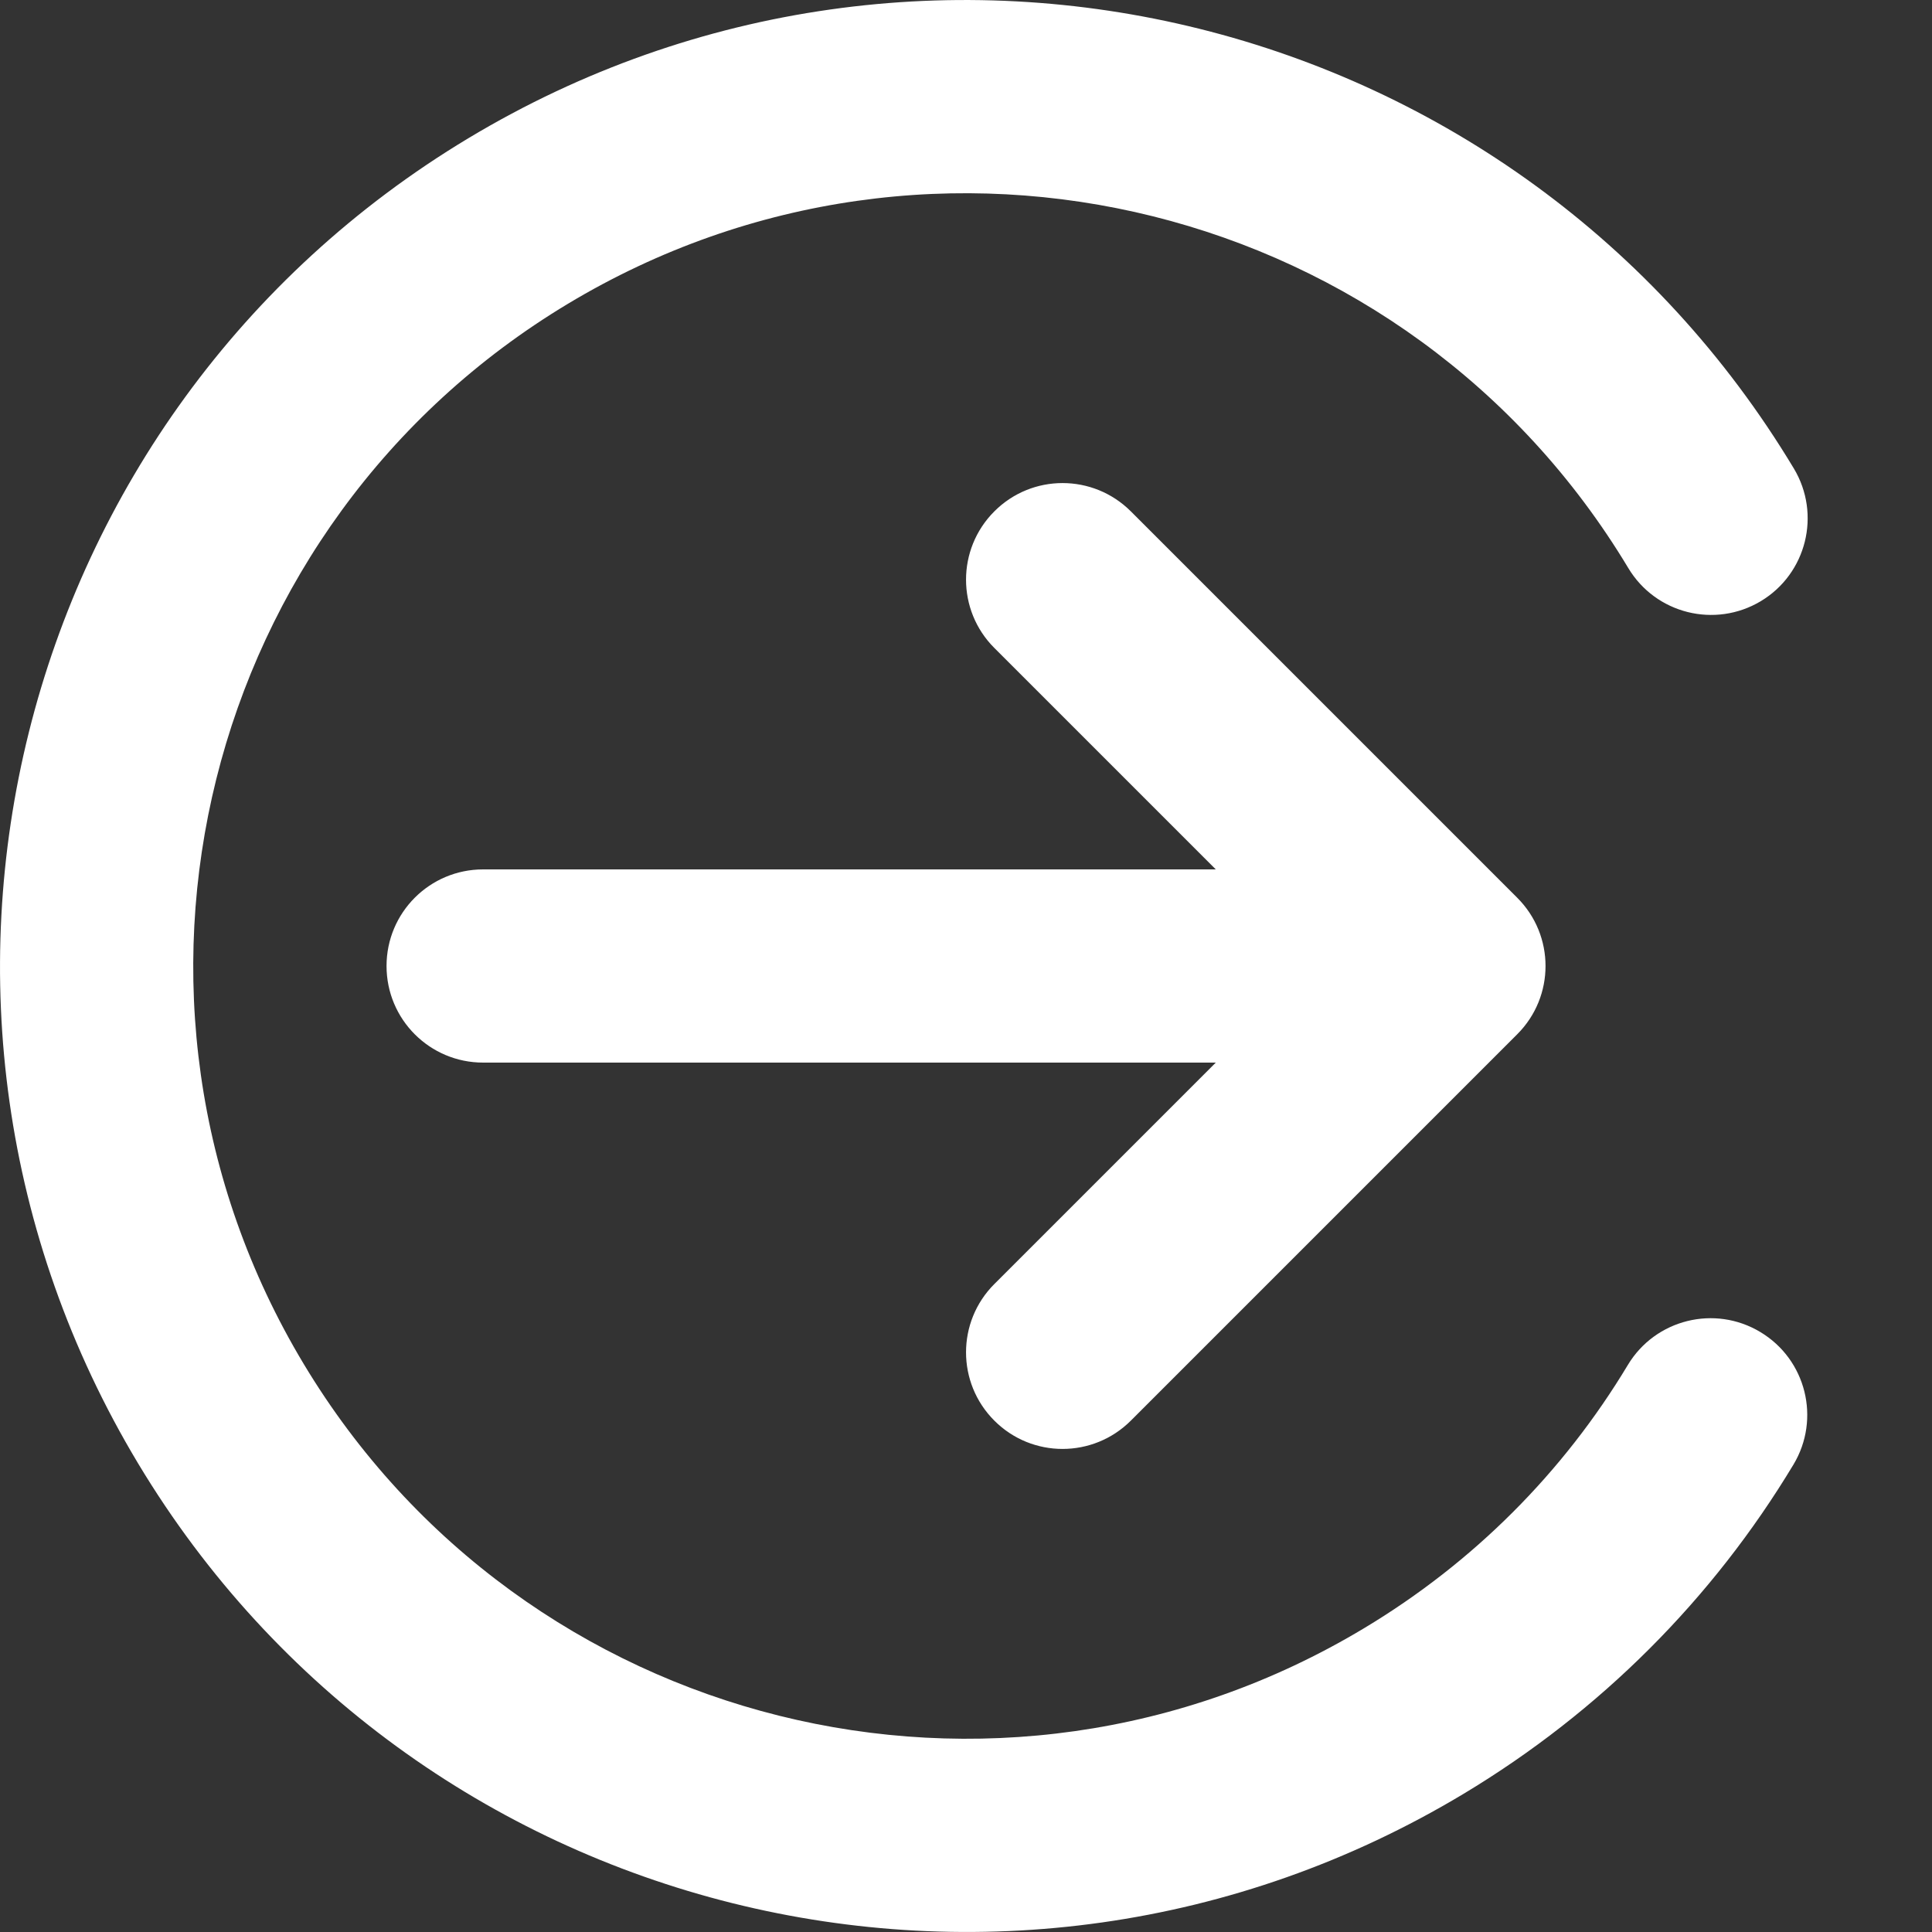 <?xml version="1.0" encoding="UTF-8"?>
<svg width="14px" height="14px" viewBox="0 0 14 14" version="1.1" xmlns="http://www.w3.org/2000/svg" xmlns:xlink="http://www.w3.org/1999/xlink">
    <rect x="0" y="0" width="14" height="14" fill="#333333" stroke="none"/>
    <title>ic_signout</title>
    <g id="-" stroke="none" stroke-width="1" fill="none" fill-rule="evenodd">
        <g id="gnb_singout" transform="translate(0, -5)" fill="#FFFFFF" fill-rule="nonzero">
            <g id="Shape" transform="translate(0, 5)">
                <path d="M8.81,6.3 L7.205,4.695 C6.932,4.422 6.932,3.979 7.205,3.706 C7.478,3.432 7.921,3.432 8.195,3.706 L10.994,6.505 C11.268,6.778 11.268,7.222 10.994,7.495 L8.195,10.294 C7.921,10.568 7.478,10.568 7.205,10.294 C6.932,10.021 6.932,9.578 7.205,9.305 L8.81,7.7 L3.501,7.7 C3.114,7.7 2.801,7.387 2.801,7 C2.801,6.613 3.114,6.3 3.501,6.3 L8.81,6.3 Z M12.999,3.395 C13.198,3.727 13.091,4.157 12.76,4.356 C12.428,4.555 11.998,4.448 11.799,4.116 C10.207,1.466 6.767,0.608 4.116,2.201 C1.466,3.793 0.608,7.233 2.201,9.884 C3.793,12.534 7.233,13.392 9.884,11.799 C10.679,11.322 11.329,10.668 11.796,9.891 C11.995,9.56 12.426,9.453 12.757,9.653 C13.088,9.852 13.195,10.282 12.996,10.613 C12.411,11.585 11.597,12.403 10.605,12.999 C7.291,14.99 2.992,13.918 1.001,10.605 C-0.99,7.291 0.082,2.992 3.395,1.001 C6.709,-0.99 11.008,0.082 12.999,3.395 Z"></path>
            </g>
        </g>
    </g>
</svg>